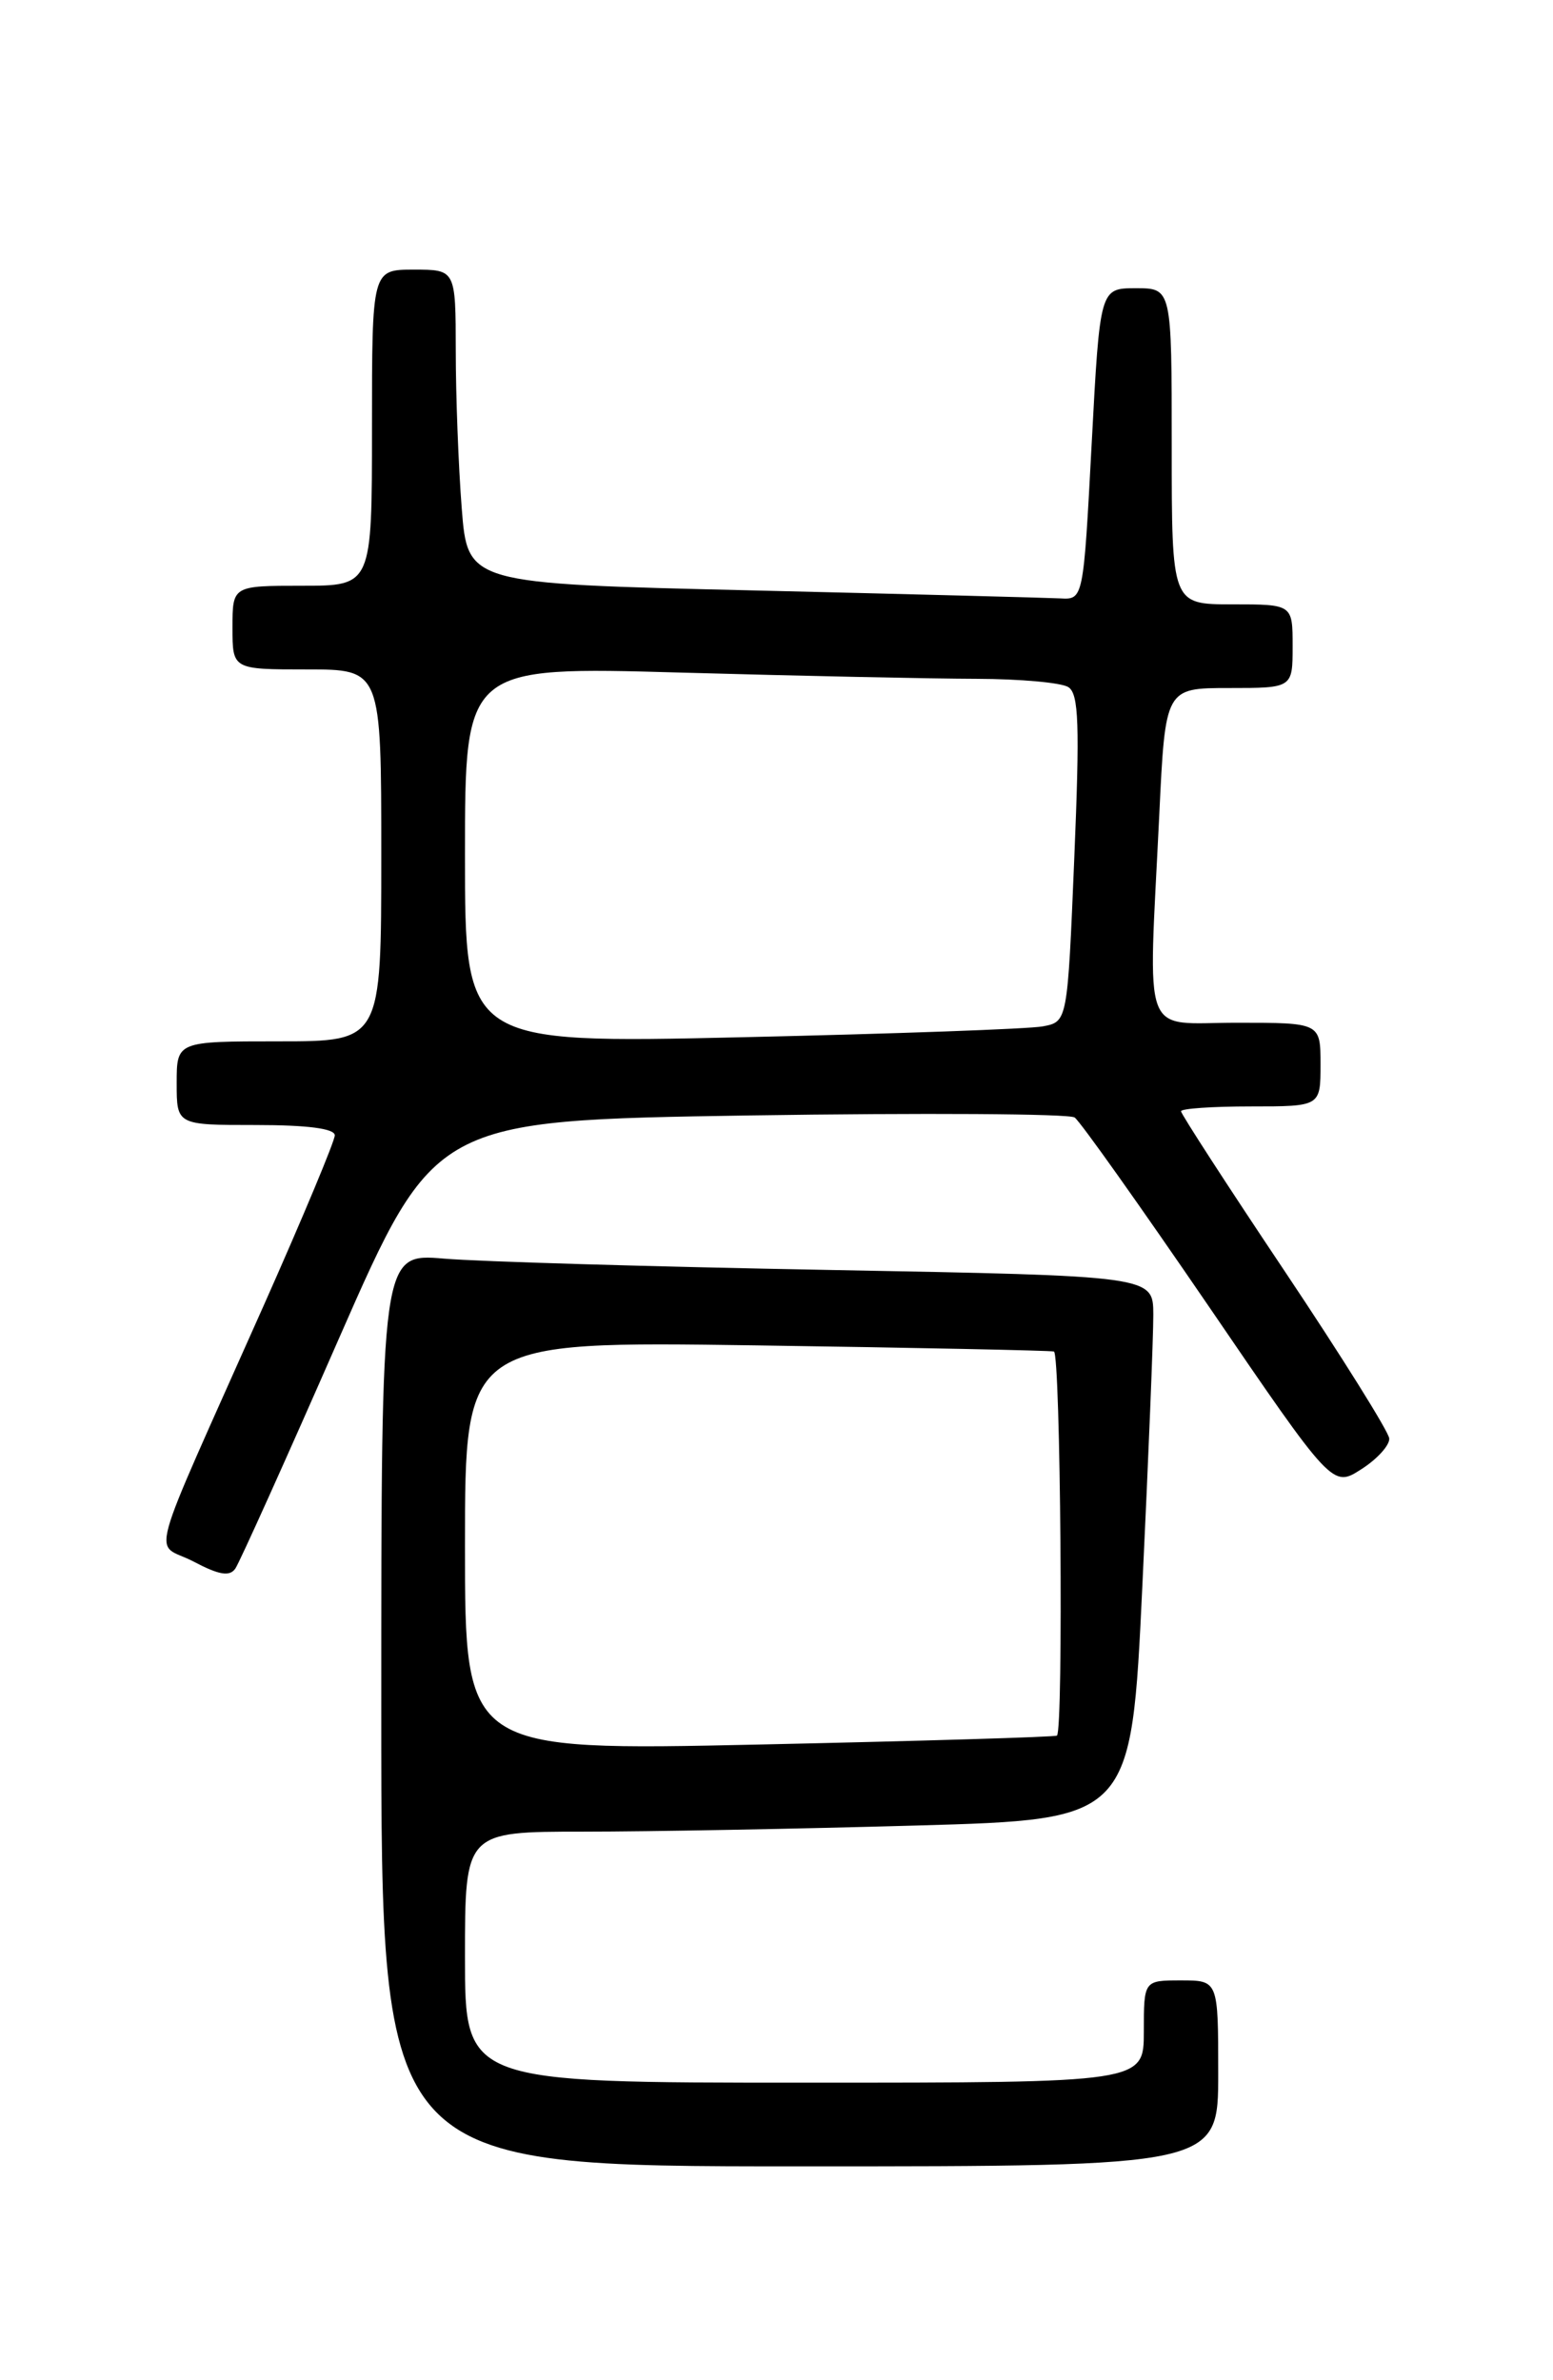 <?xml version="1.0" encoding="UTF-8" standalone="no"?>
<!DOCTYPE svg PUBLIC "-//W3C//DTD SVG 1.1//EN" "http://www.w3.org/Graphics/SVG/1.1/DTD/svg11.dtd" >
<svg xmlns="http://www.w3.org/2000/svg" xmlns:xlink="http://www.w3.org/1999/xlink" version="1.1" viewBox="0 0 167 256">
 <g >
 <path fill="currentColor"
d=" M 131.00 223.00 C 131.00 213.00 131.00 213.00 127.00 213.00 C 123.00 213.00 123.00 213.00 123.00 218.50 C 123.00 224.00 123.00 224.00 86.50 224.00 C 50.00 224.00 50.00 224.00 50.00 210.50 C 50.00 197.00 50.00 197.00 62.75 197.00 C 69.76 197.00 85.88 196.70 98.58 196.34 C 121.65 195.69 121.65 195.69 122.84 170.60 C 123.50 156.79 124.03 143.64 124.02 141.37 C 124.00 137.23 124.00 137.23 89.25 136.59 C 70.14 136.24 51.46 135.69 47.75 135.37 C 41.00 134.80 41.00 134.80 41.00 183.90 C 41.00 233.00 41.00 233.00 86.00 233.00 C 131.00 233.00 131.00 233.00 131.00 223.00 Z  M 36.43 144.00 C 46.74 120.50 46.74 120.50 80.62 119.97 C 99.25 119.69 114.98 119.78 115.56 120.19 C 116.15 120.60 122.62 129.73 129.96 140.47 C 143.29 160.01 143.29 160.01 146.39 158.02 C 148.10 156.93 149.45 155.43 149.39 154.71 C 149.33 153.98 144.27 145.88 138.14 136.71 C 132.01 127.55 127.00 119.81 127.00 119.52 C 127.00 119.23 130.38 119.00 134.50 119.00 C 142.00 119.00 142.00 119.00 142.00 114.50 C 142.00 110.00 142.00 110.00 133.00 110.00 C 122.62 110.00 123.47 112.29 124.66 87.66 C 125.31 74.00 125.31 74.00 132.16 74.00 C 139.00 74.00 139.00 74.00 139.00 69.50 C 139.00 65.00 139.00 65.00 132.50 65.00 C 126.00 65.00 126.00 65.00 126.00 48.00 C 126.00 31.00 126.00 31.00 122.14 31.00 C 118.28 31.00 118.28 31.00 117.39 47.75 C 116.50 64.50 116.50 64.50 114.00 64.36 C 112.62 64.29 97.73 63.90 80.89 63.50 C 50.28 62.78 50.28 62.78 49.65 54.64 C 49.30 50.16 49.01 42.56 49.01 37.75 C 49.00 29.00 49.00 29.00 44.50 29.00 C 40.00 29.00 40.00 29.00 40.00 46.00 C 40.00 63.00 40.00 63.00 32.50 63.00 C 25.00 63.00 25.00 63.00 25.00 67.50 C 25.00 72.00 25.00 72.00 33.00 72.00 C 41.00 72.00 41.00 72.00 41.00 92.00 C 41.00 112.00 41.00 112.00 30.00 112.00 C 19.00 112.00 19.00 112.00 19.00 116.50 C 19.00 121.00 19.00 121.00 27.50 121.00 C 33.05 121.00 36.00 121.38 36.00 122.11 C 36.00 122.72 32.57 130.93 28.38 140.36 C 15.49 169.34 16.50 165.69 20.79 167.94 C 23.57 169.41 24.70 169.59 25.31 168.70 C 25.76 168.04 30.77 156.93 36.43 144.00 Z  M 50.00 166.28 C 50.00 144.25 50.00 144.25 81.25 144.70 C 98.44 144.95 112.87 145.25 113.33 145.36 C 114.05 145.53 114.37 185.96 113.66 186.67 C 113.51 186.82 99.13 187.25 81.70 187.63 C 50.00 188.32 50.00 188.32 50.00 166.28 Z  M 50.00 91.95 C 50.00 71.68 50.00 71.68 73.25 72.34 C 86.04 72.70 100.33 73.00 105.00 73.01 C 109.67 73.02 114.12 73.42 114.88 73.90 C 116.01 74.62 116.12 77.92 115.52 92.33 C 114.79 109.89 114.79 109.89 112.14 110.39 C 110.69 110.67 96.11 111.19 79.75 111.56 C 50.00 112.23 50.00 112.23 50.00 91.95 Z "/>
</g>
</svg>
